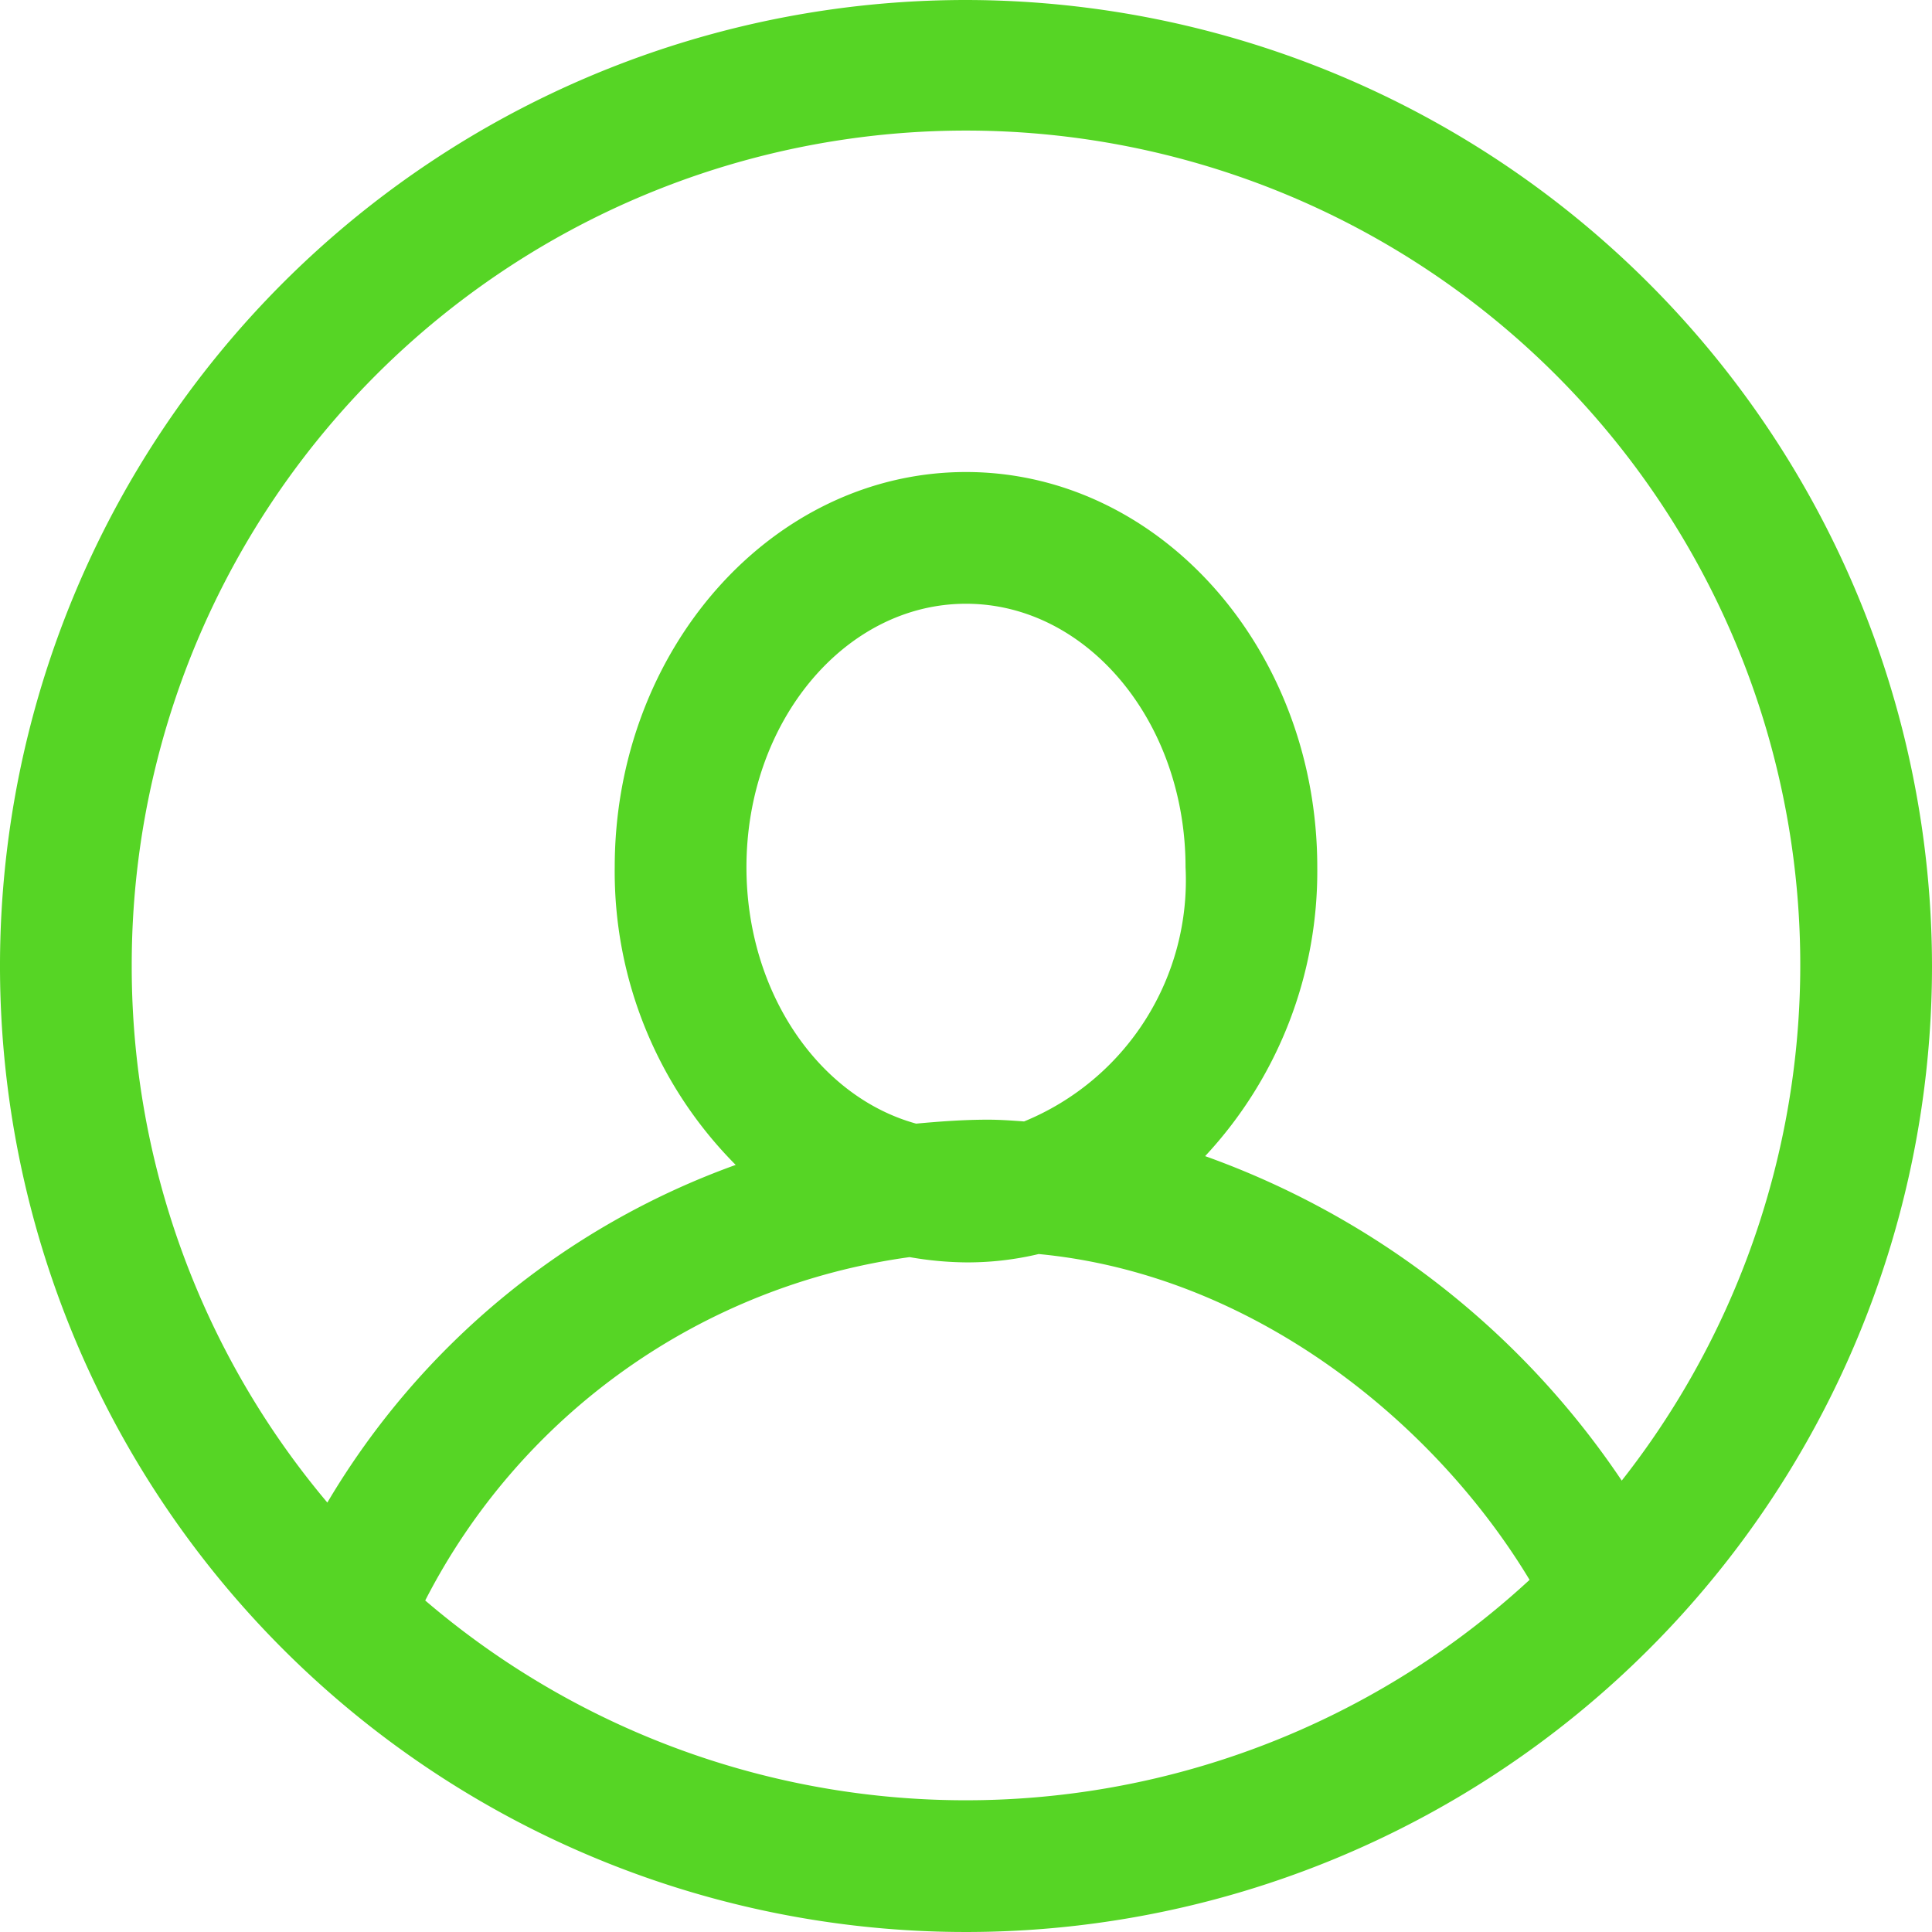 <svg xmlns="http://www.w3.org/2000/svg" width="44" height="44" viewBox="0 0 44 44">
  <defs>
    <style>
      .cls-1 {
        fill-rule: evenodd;
      fill: #56d525;
      }
    </style>
  </defs>
  <path id="User" class="cls-1" d="M190,1243a22,22,0,1,0,22,22A22.025,22.025,0,0,0,190,1243Zm-19,22a19,19,0,1,1,33.934,11.72,19.225,19.225,0,0,0-9.488-7.39,9.513,9.513,0,0,0,2.554-6.58c0-4.96-3.589-9-8-9s-8,4.04-8,9a9.469,9.469,0,0,0,2.755,6.78,17.812,17.812,0,0,0-9.3,7.69A18.947,18.947,0,0,1,171,1265Zm19.5,3.5c-0.549,0-1.094.04-1.636,0.09-2.213-.61-3.864-2.99-3.864-5.84,0-3.31,2.239-6,5-6s5,2.69,5,6a5.935,5.935,0,0,1-3.677,5.79C191.049,1268.52,190.777,1268.5,190.5,1268.5Zm-12.816,10.95a14.628,14.628,0,0,1,11.032-7.82,7.77,7.77,0,0,0,1.284.12,6.978,6.978,0,0,0,1.655-.19c4.848,0.46,8.991,3.79,11.18,7.42A18.93,18.93,0,0,1,177.684,1279.45Z" transform="translate(-168 -1243)"/>
</svg>
